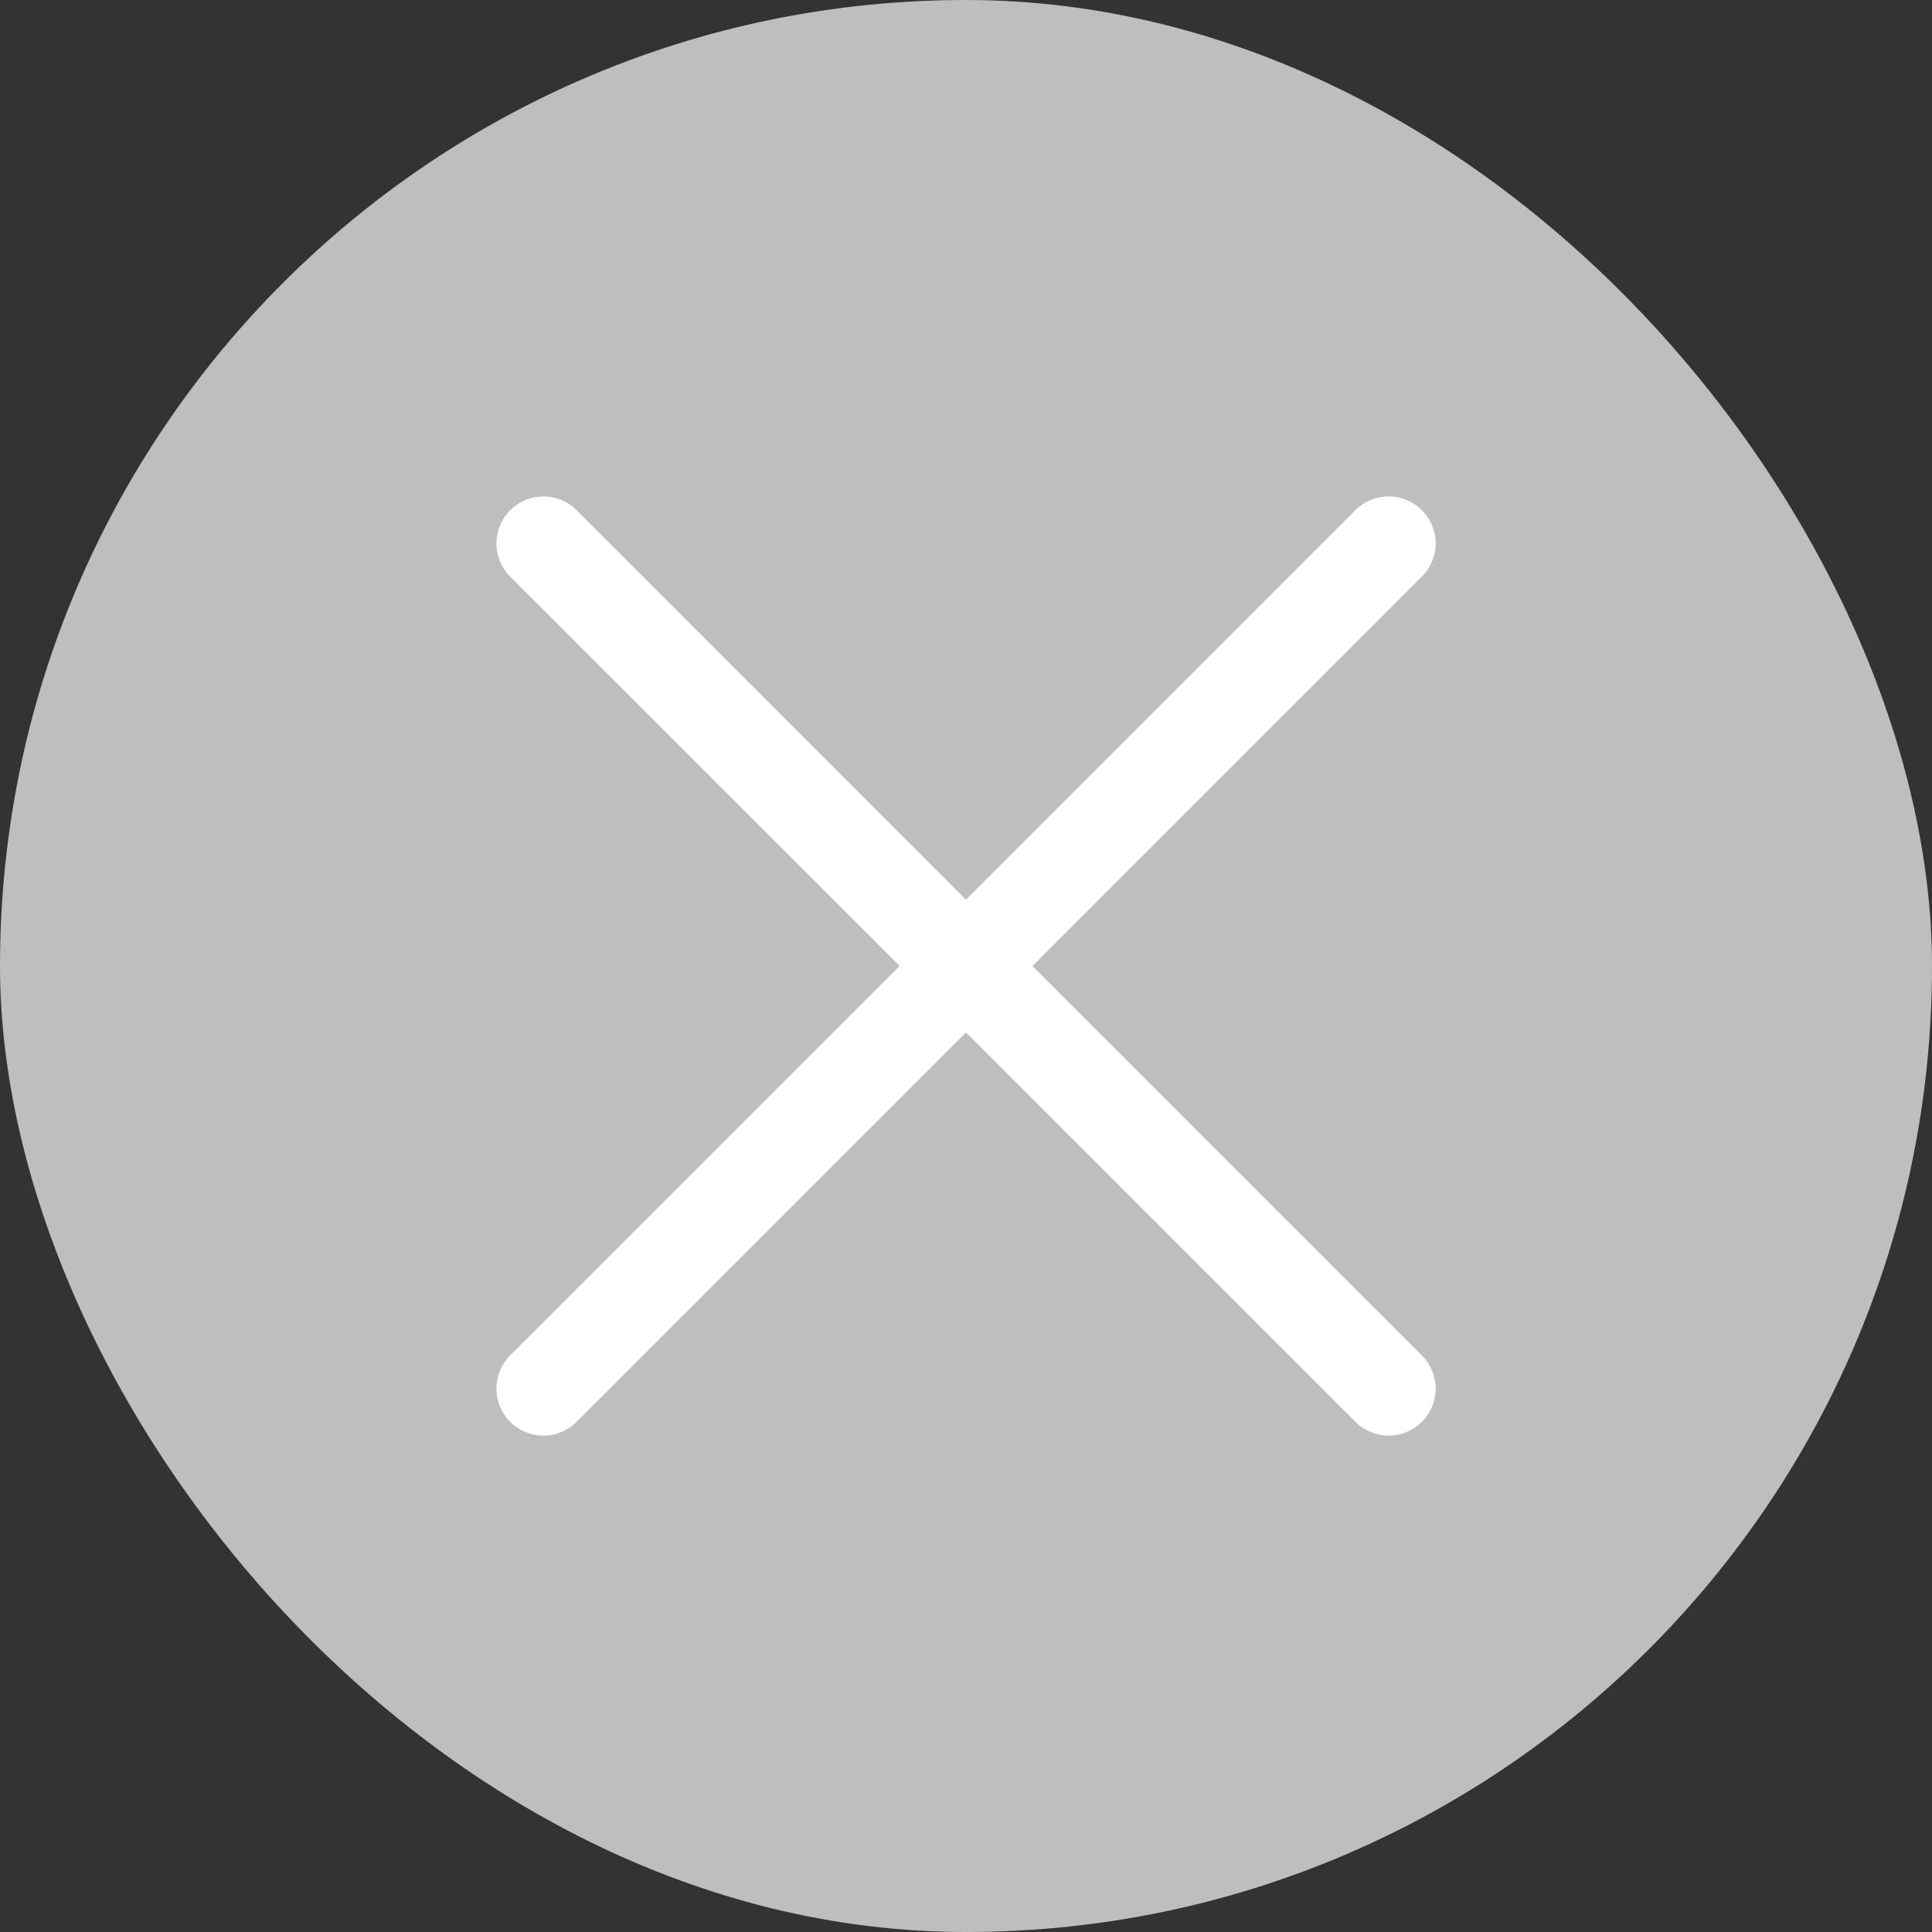 <svg width="18" height="18" viewBox="0 0 18 18" fill="none" xmlns="http://www.w3.org/2000/svg">
<rect x="0" y="0" width="18" height="18" fill="#333333" stroke="none"/>
<rect width="18" height="18" rx="9" fill="#BEBEBE"/>
<path d="M13.247 12.628C13.288 12.669 13.32 12.717 13.342 12.77C13.364 12.823 13.376 12.88 13.376 12.938C13.376 12.995 13.364 13.052 13.342 13.105C13.32 13.158 13.288 13.207 13.247 13.247C13.207 13.288 13.158 13.32 13.105 13.342C13.052 13.364 12.995 13.376 12.938 13.376C12.88 13.376 12.823 13.364 12.77 13.342C12.717 13.32 12.669 13.288 12.628 13.247L9 9.619L5.372 13.247C5.29 13.329 5.179 13.376 5.063 13.376C4.947 13.376 4.835 13.329 4.753 13.247C4.671 13.165 4.625 13.054 4.625 12.938C4.625 12.822 4.671 12.71 4.753 12.628L8.382 9L4.753 5.372C4.671 5.29 4.625 5.179 4.625 5.063C4.625 4.947 4.671 4.835 4.753 4.753C4.835 4.671 4.947 4.625 5.063 4.625C5.179 4.625 5.29 4.671 5.372 4.753L9 8.382L12.628 4.753C12.71 4.671 12.822 4.625 12.938 4.625C13.054 4.625 13.165 4.671 13.247 4.753C13.329 4.835 13.376 4.947 13.376 5.063C13.376 5.179 13.329 5.29 13.247 5.372L9.619 9L13.247 12.628Z" fill="white"/>
</svg>
